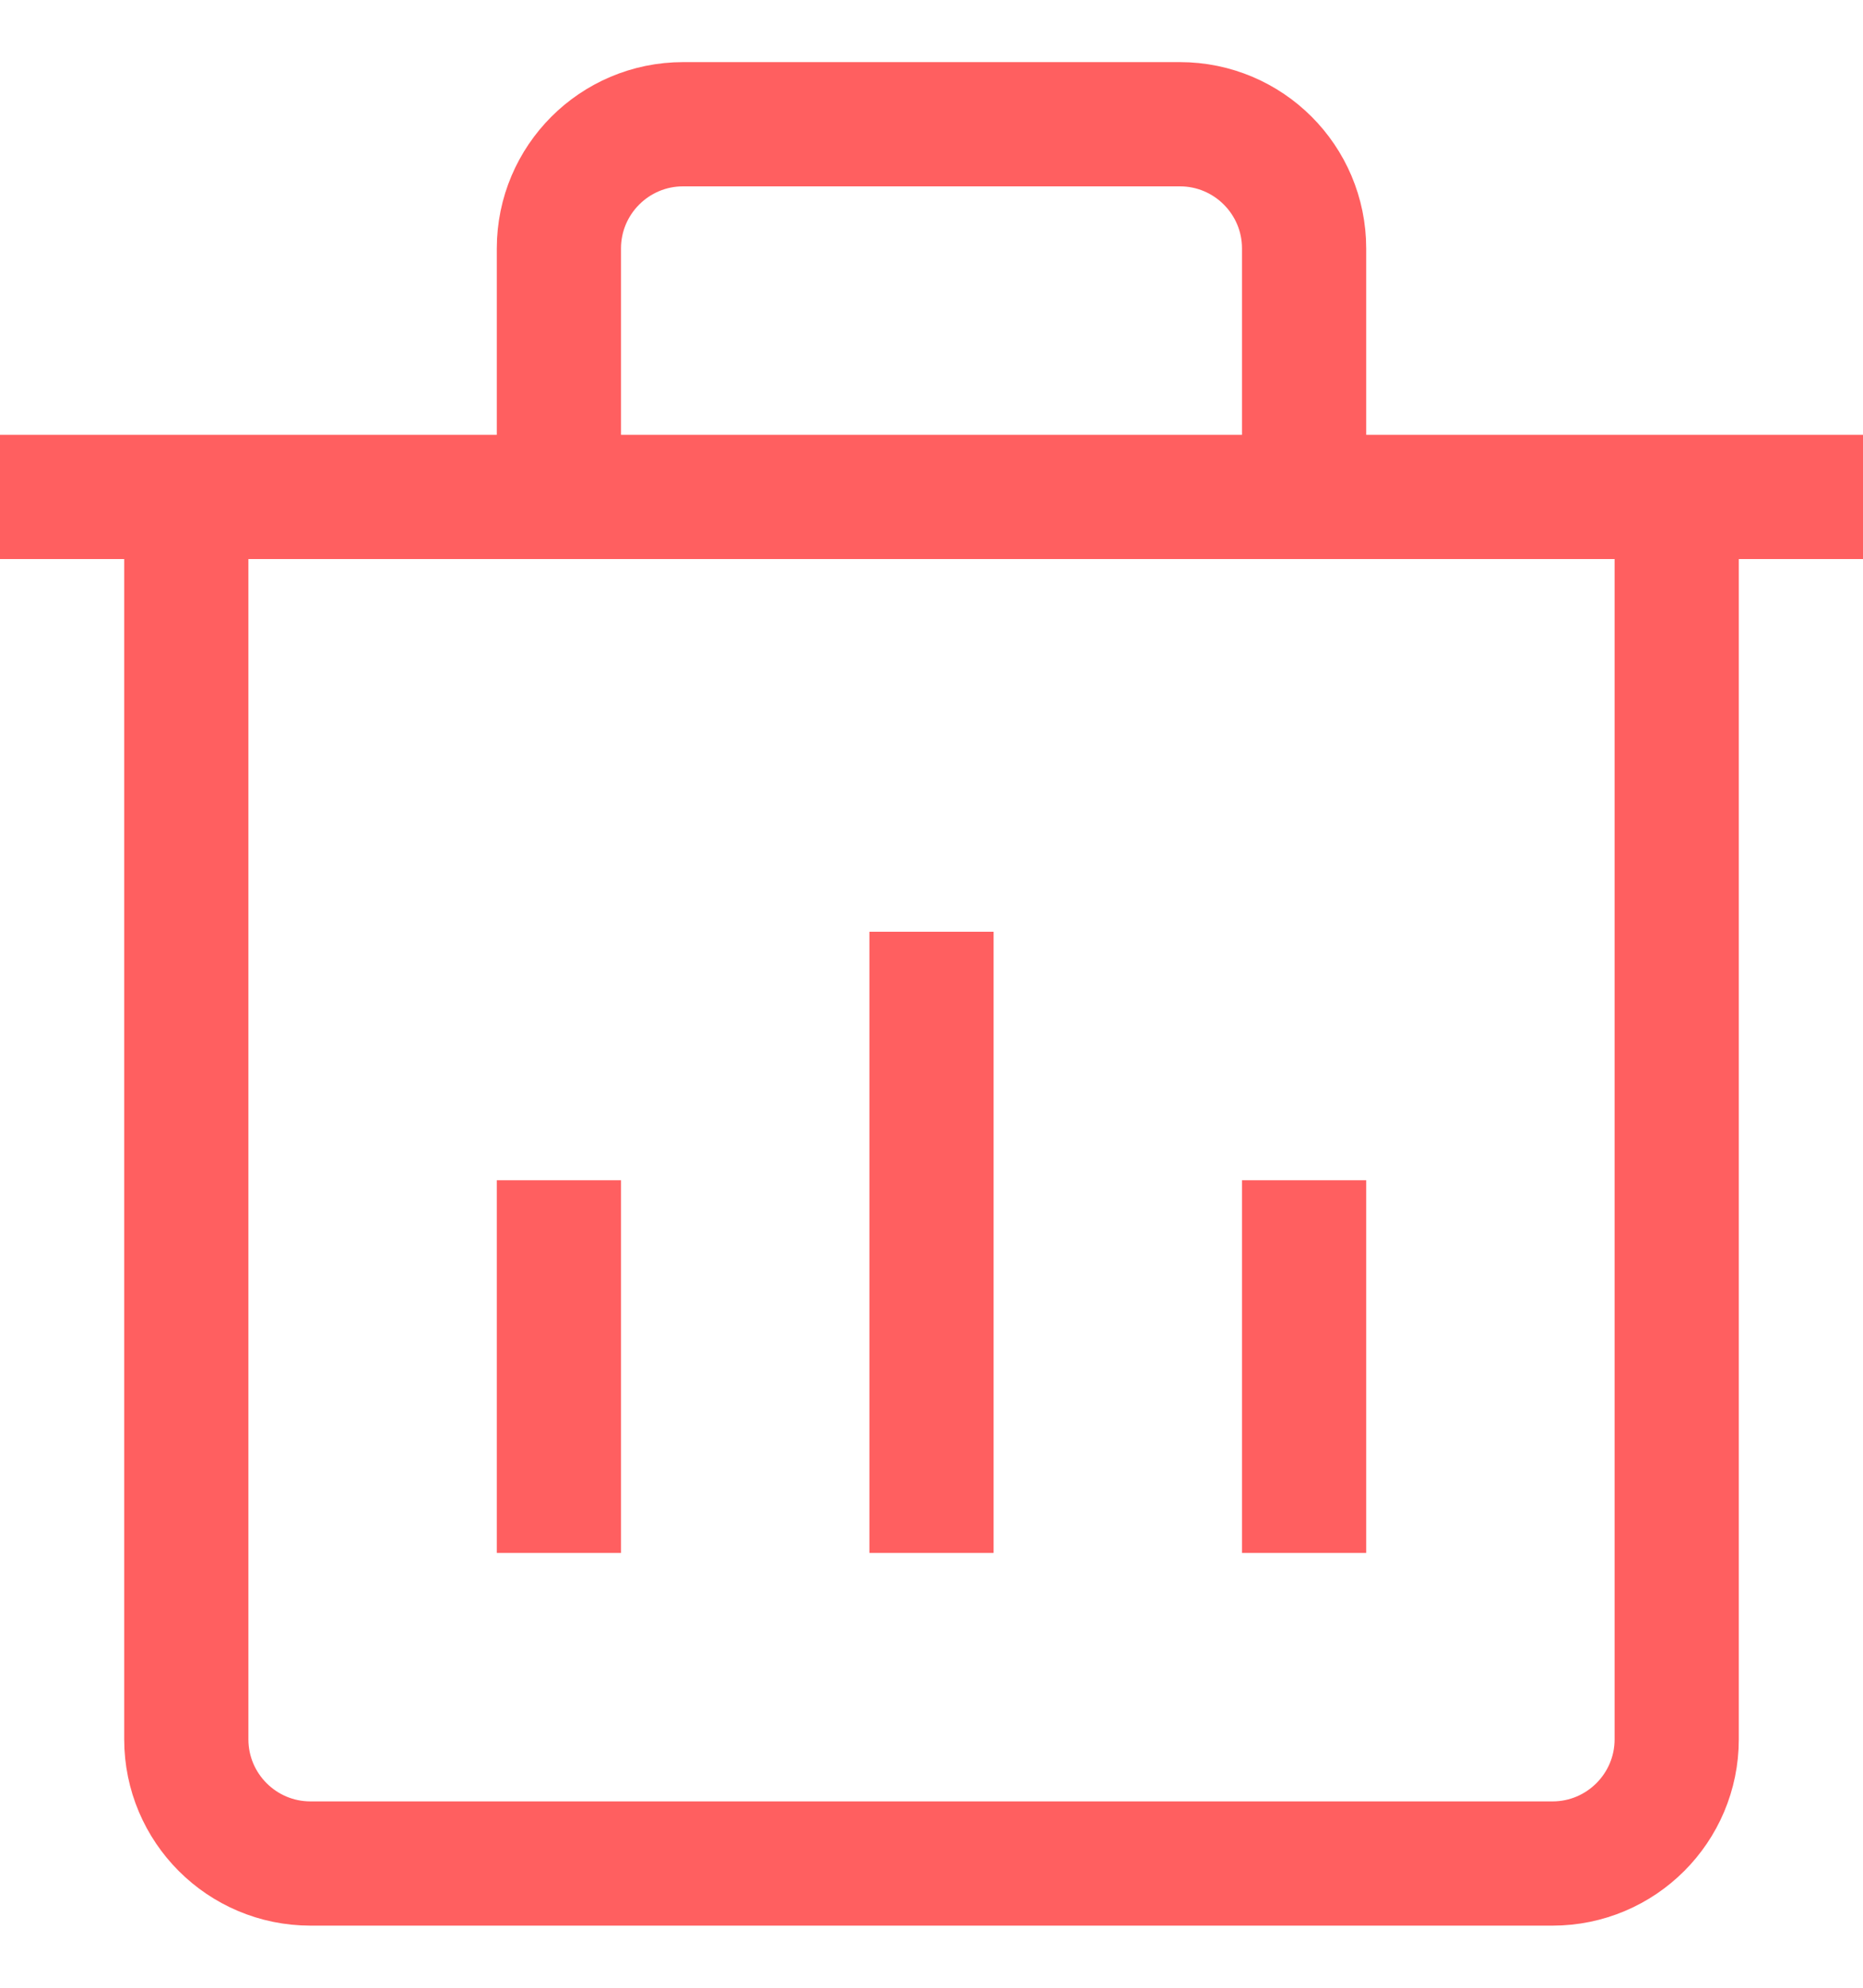 <svg width="15" height="16" viewBox="0 0 15 16" fill="none" xmlns="http://www.w3.org/2000/svg">
<path d="M4.5 3.5V2C4.5 1.448 4.948 1 5.5 1H9.5C10.052 1 10.5 1.448 10.5 2V3.5M0 4H15M1.5 4V14C1.5 14.552 1.948 15 2.5 15H12.5C13.052 15 13.5 14.552 13.5 14V4M7.5 7.5V12.5M4.5 9.5V12.5M10.5 9.5V12.5" stroke="#FF2D2E" stroke-opacity="0.76"/>
</svg>
